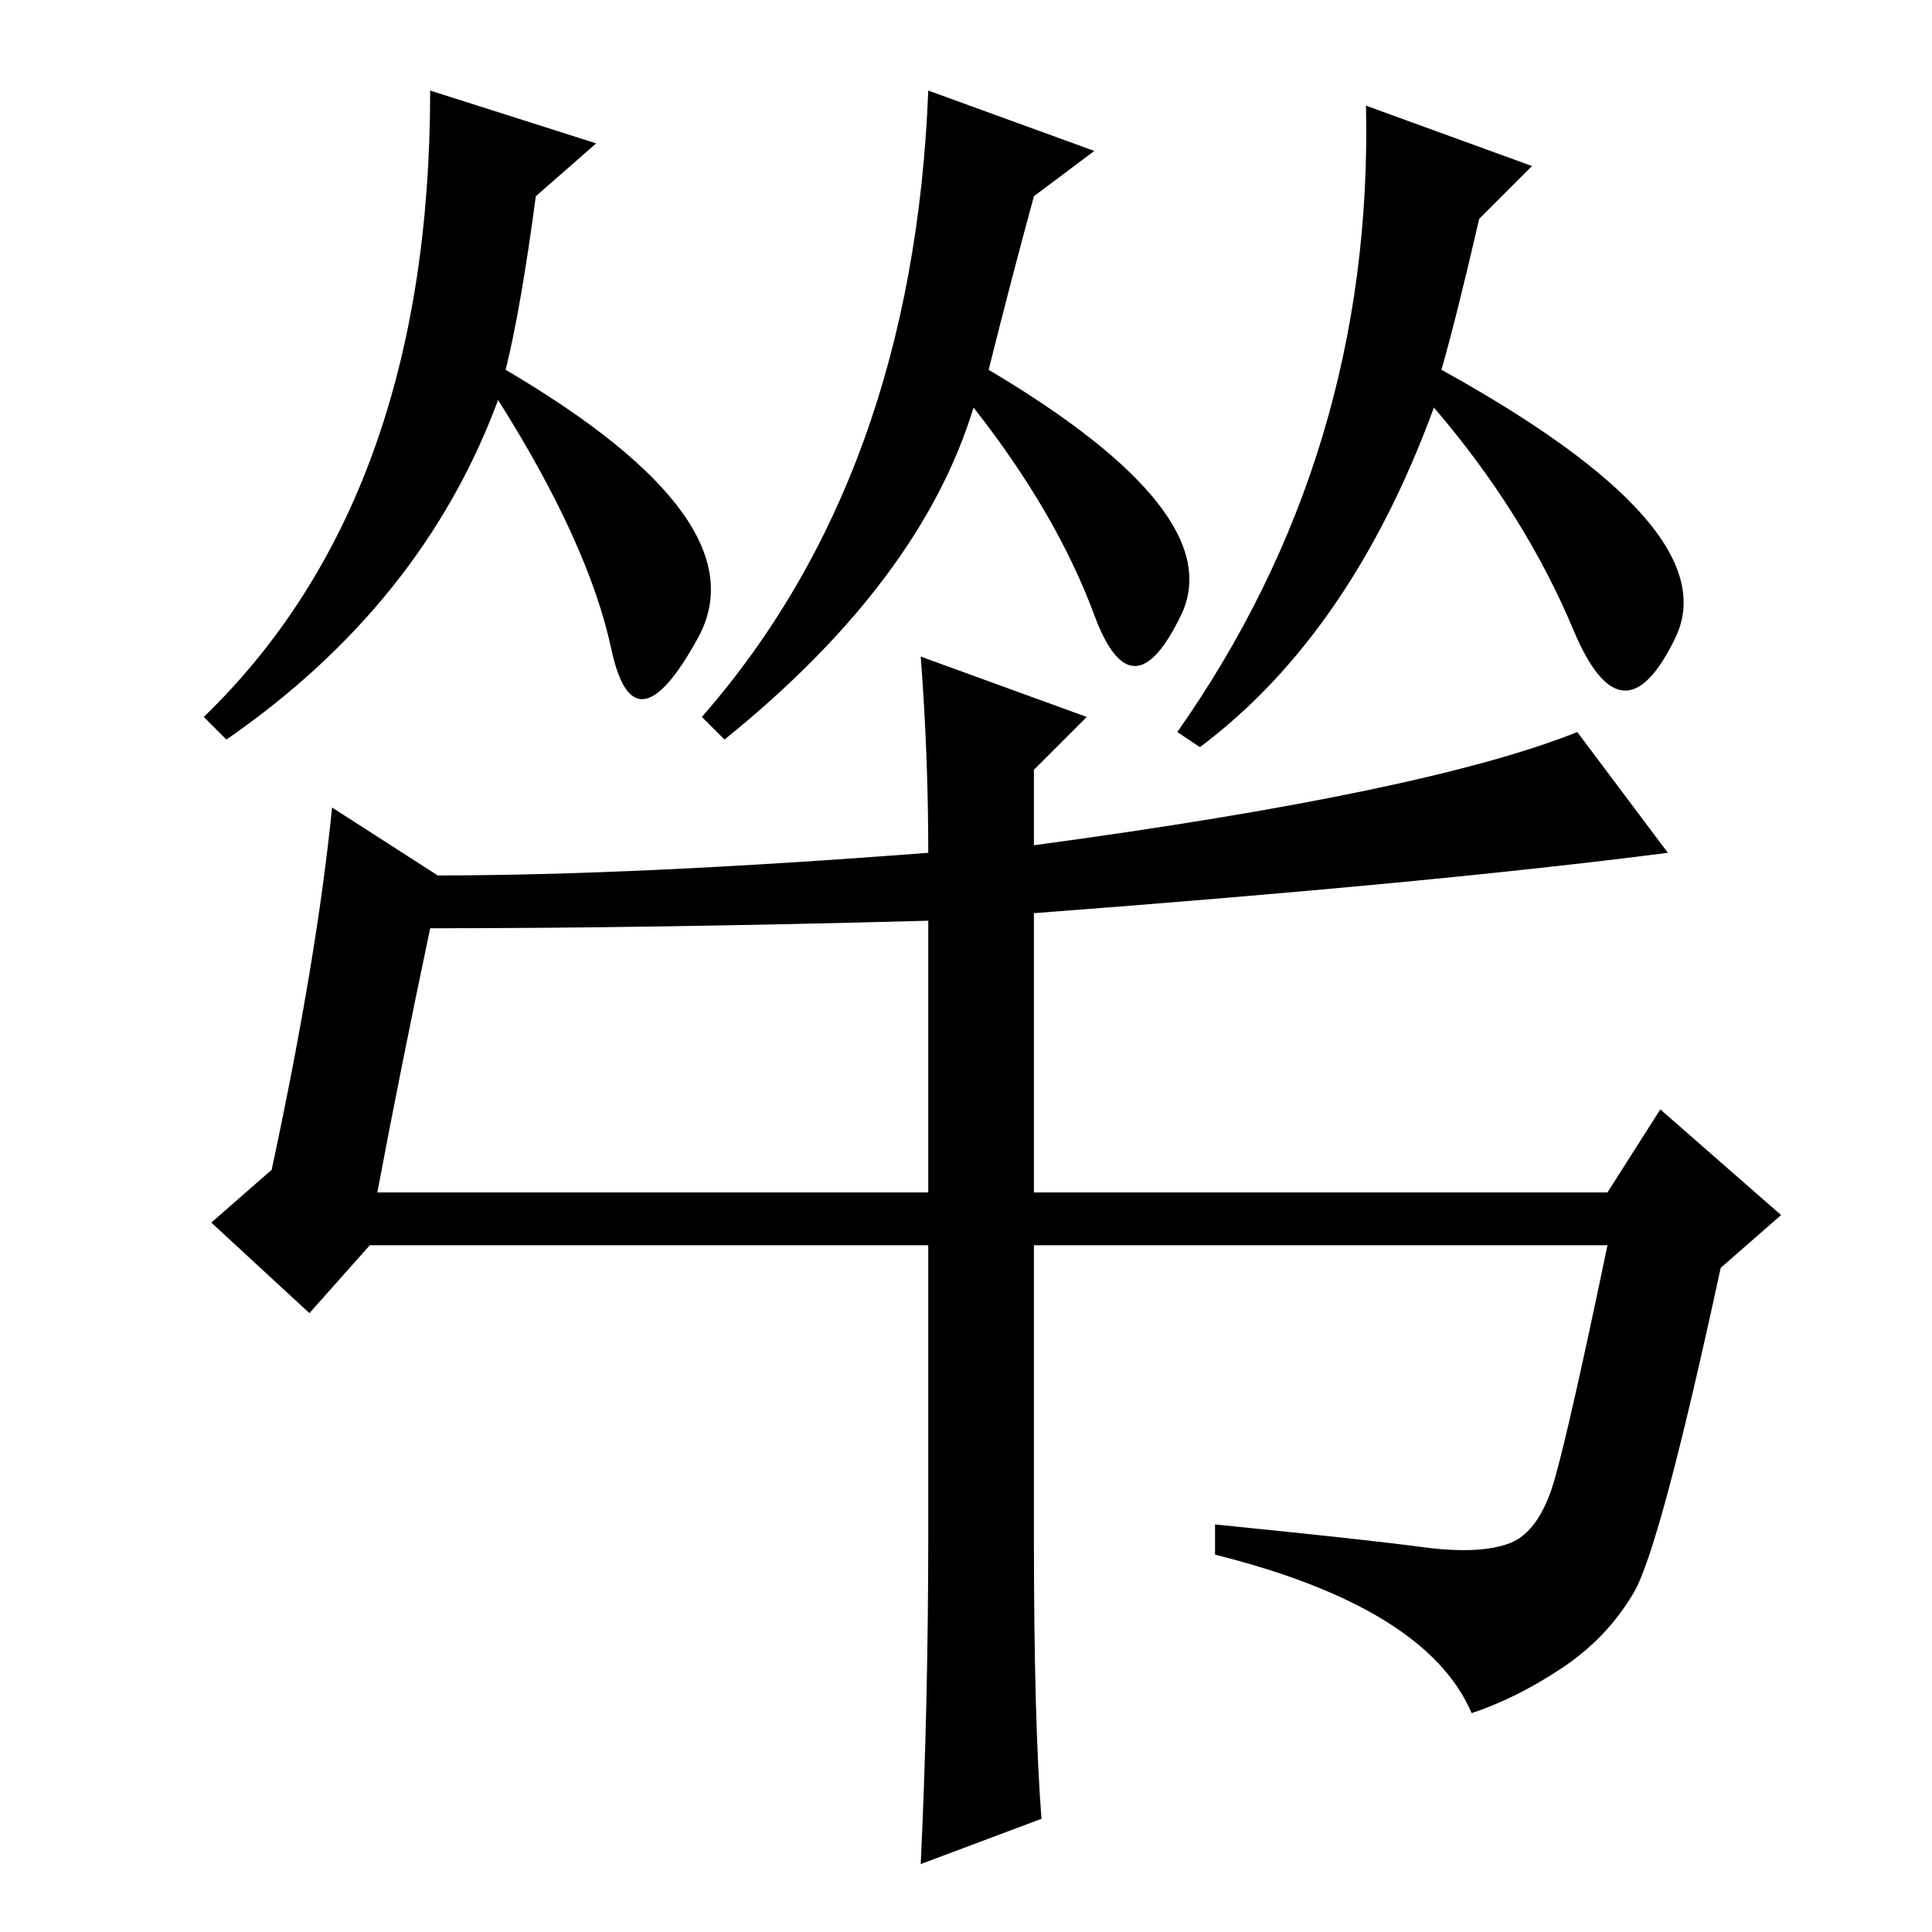 <?xml version="1.0" standalone="no"?>
<!DOCTYPE svg PUBLIC "-//W3C//DTD SVG 1.1//EN" "http://www.w3.org/Graphics/SVG/1.1/DTD/svg11.dtd" >
<svg xmlns="http://www.w3.org/2000/svg" xmlns:xlink="http://www.w3.org/1999/xlink" version="1.1" viewBox="0 -36 256 256">
  <g transform="matrix(1 0 0 -1 0 220)">
   <path fill="currentColor"
d="M79 237l-8 -7q-2 -15 -4 -23q34 -20 25.5 -35.5t-11.5 -1.5t-15 33q-10 -27 -36 -45l-3 3q30 29 30 83zM145 236l-8 -6q-3 -11 -6 -23q32 -19 25.5 -32.5t-11.5 0t-16 27.5q-7 -23 -33 -44l-3 3q28 32 30 83zM203 234l-7 -7q-3 -13 -5 -20q38 -21 31 -35.5t-13.5 1
t-18.5 29.5q-11 -30 -31 -45l-3 2q26 37 25 83zM188.5 51q7.5 -1 11.5 0.5t6 8.5t7 31h-76v-39q0 -24 1 -37l-16 -6q1 21 1 44v38h-74l-8 -9l-13 12l8 7q6 28 8 48l14 -9q26 0 65 3q0 13 -1 26l22 -8l-7 -7v-10q52 7 72 15l12 -16q-31 -4 -84 -8v-37h76l7 11l16 -14l-8 -7
q-8 -37 -11.5 -43t-9.5 -10t-12 -6q-6 14 -34 21v4q20 -2 27.5 -3zM50 98h73v36q-37 -1 -66 -1q-4 -19 -7 -35z" />
  </g>

</svg>
